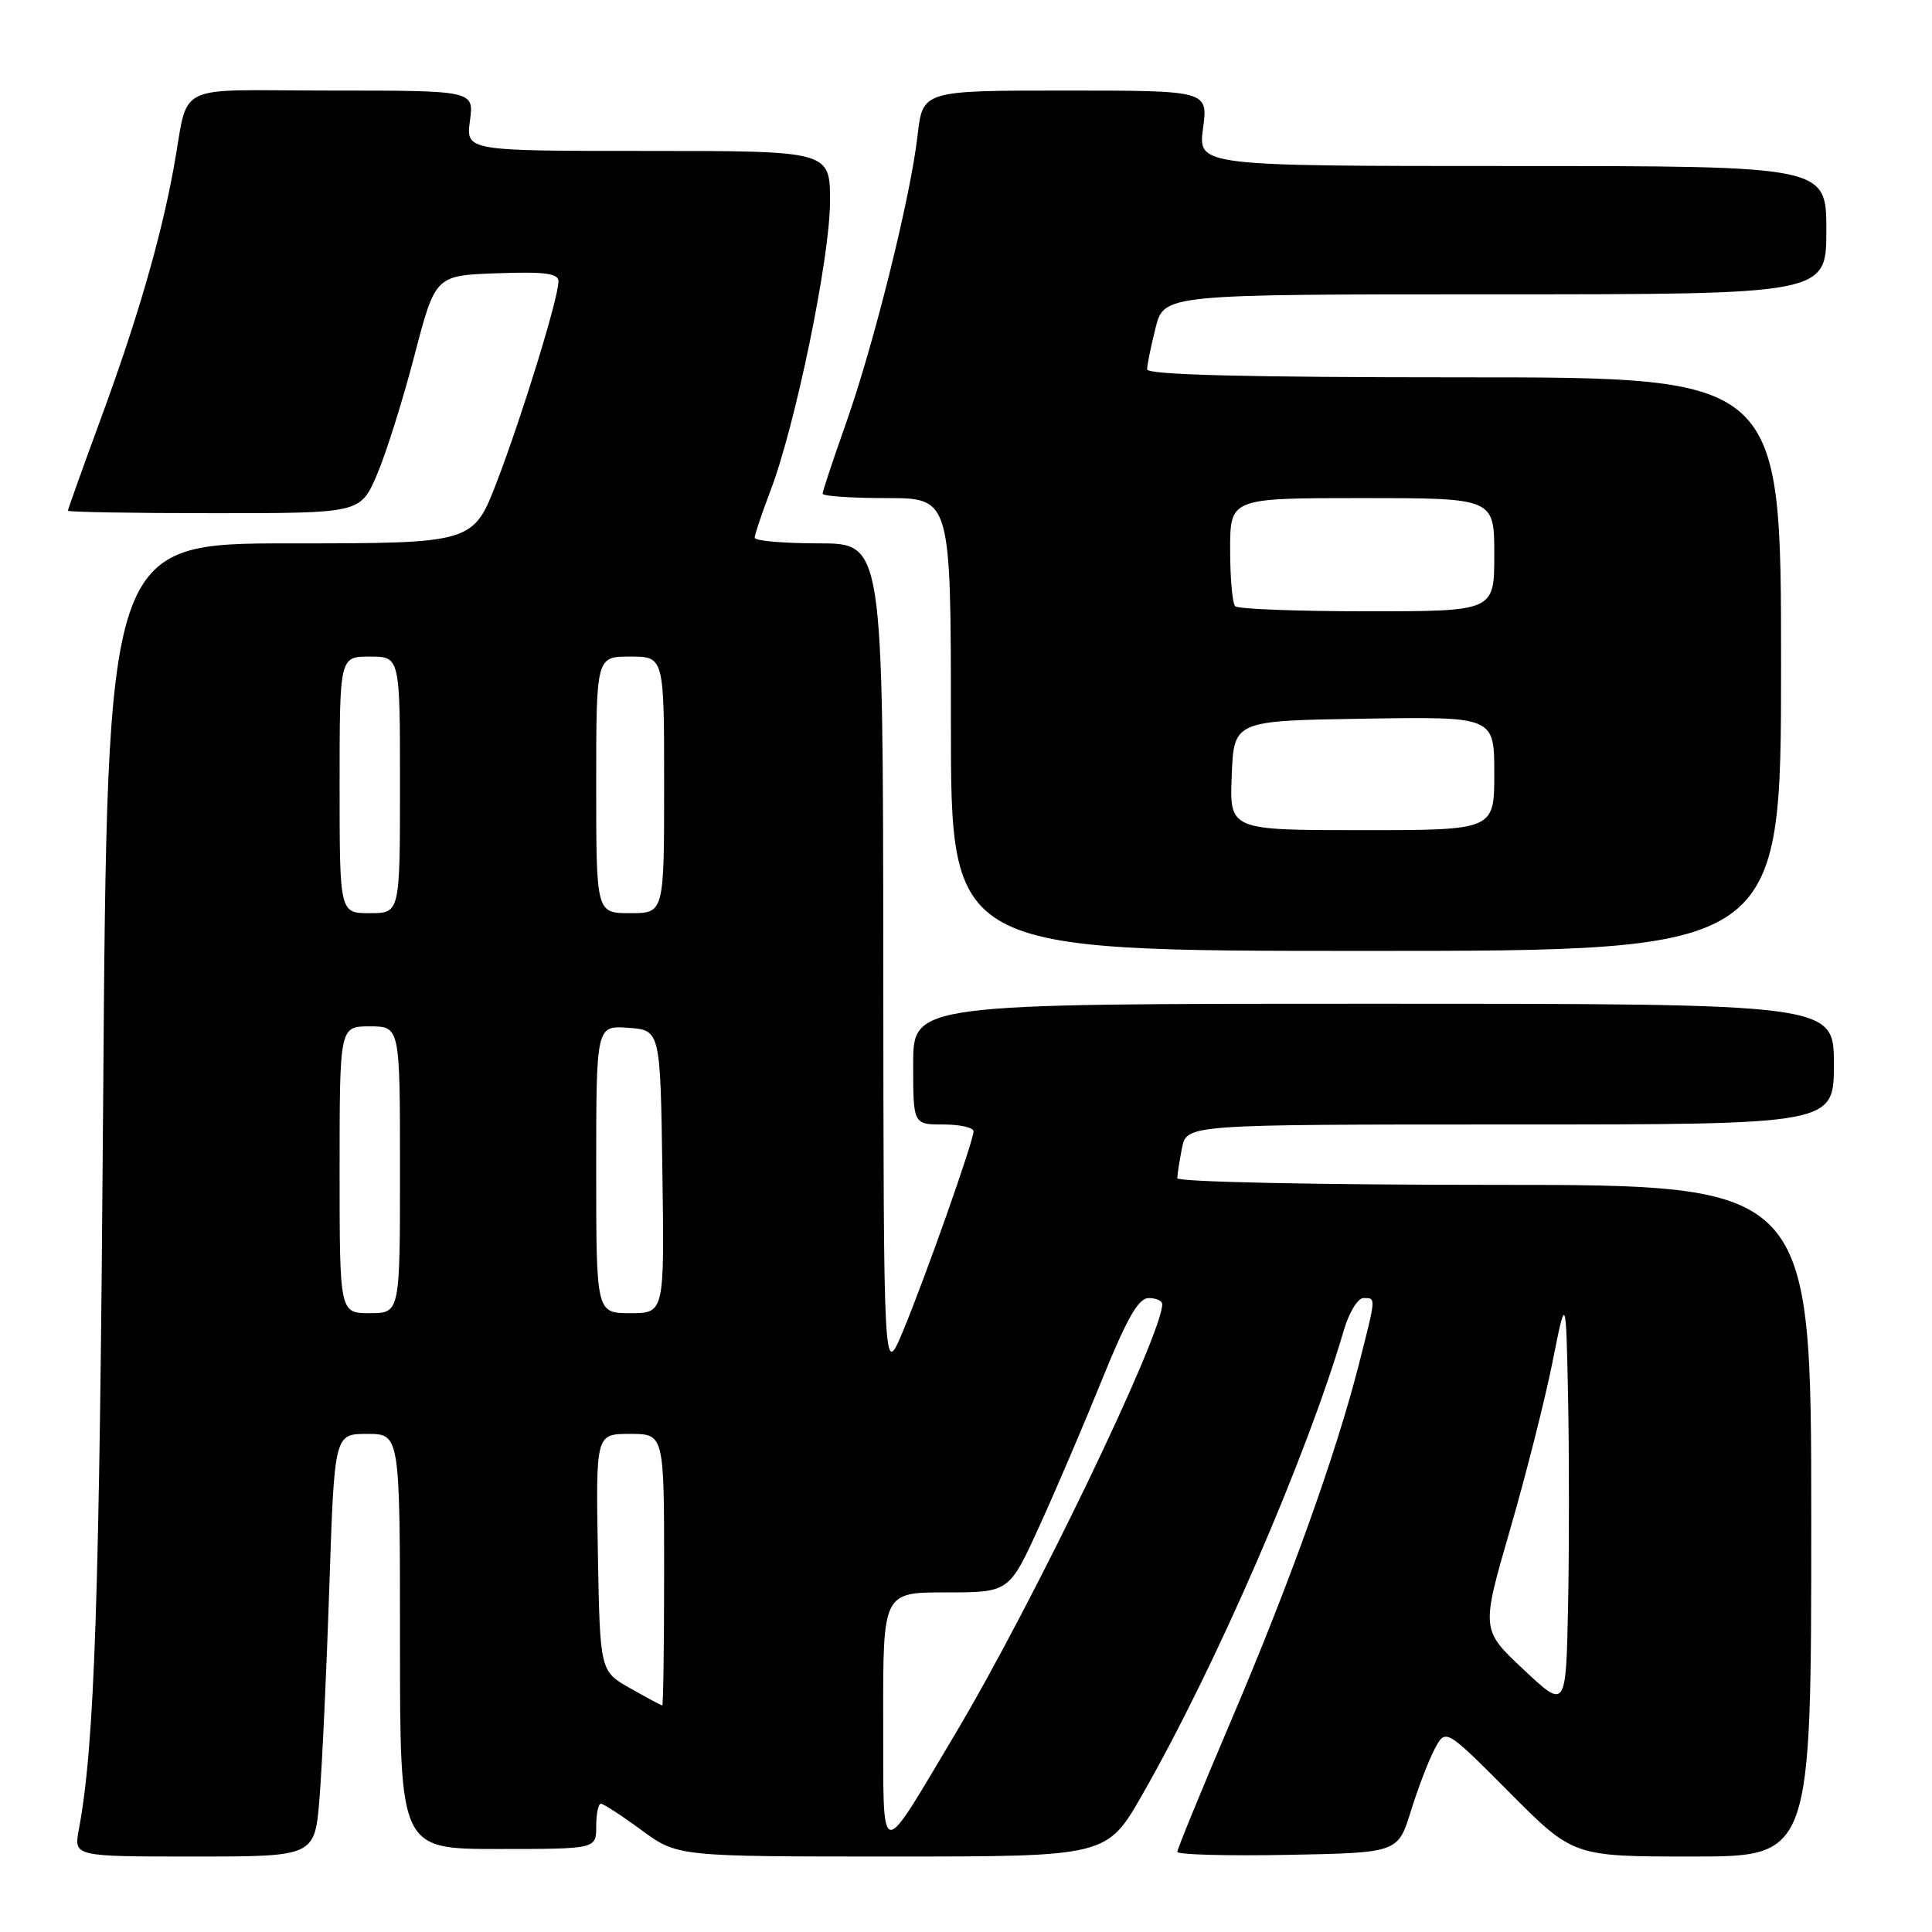 <?xml version="1.0" encoding="UTF-8" standalone="no"?>
<!DOCTYPE svg PUBLIC "-//W3C//DTD SVG 1.1//EN" "http://www.w3.org/Graphics/SVG/1.1/DTD/svg11.dtd" >
<svg xmlns="http://www.w3.org/2000/svg" xmlns:xlink="http://www.w3.org/1999/xlink" version="1.1" viewBox="0 0 256 256">
 <g >
 <path fill="currentColor"
d=" M 42.34 238.25 C 42.68 233.99 43.27 221.39 43.64 210.25 C 44.31 190.00 44.31 190.00 48.66 190.00 C 53.00 190.00 53.00 190.00 53.00 217.50 C 53.00 245.00 53.00 245.00 66.00 245.00 C 79.00 245.00 79.00 245.00 79.00 242.00 C 79.00 240.35 79.28 239.00 79.62 239.00 C 79.95 239.00 82.38 240.57 85.00 242.50 C 89.77 246.00 89.77 246.00 118.22 246.00 C 146.68 246.00 146.68 246.00 151.39 237.75 C 161.18 220.62 173.12 193.10 178.07 176.25 C 178.75 173.91 179.92 172.00 180.66 172.00 C 182.35 172.00 182.37 171.71 180.03 180.89 C 176.99 192.79 170.87 209.85 163.08 228.10 C 159.19 237.24 156.00 245.01 156.00 245.38 C 156.00 245.75 162.58 245.93 170.61 245.78 C 185.23 245.50 185.23 245.50 186.94 240.00 C 187.88 236.97 189.30 233.26 190.10 231.75 C 191.55 229.01 191.55 229.01 200.00 237.50 C 208.46 246.00 208.46 246.00 224.23 246.00 C 240.00 246.00 240.00 246.00 240.00 201.50 C 240.00 157.00 240.00 157.00 198.00 157.00 C 174.67 157.00 156.00 156.61 156.00 156.12 C 156.00 155.64 156.28 153.84 156.62 152.12 C 157.25 149.00 157.25 149.00 200.12 149.00 C 243.00 149.00 243.00 149.00 243.00 141.00 C 243.00 133.00 243.00 133.00 182.00 133.00 C 121.00 133.00 121.00 133.00 121.00 141.00 C 121.00 149.00 121.00 149.00 125.00 149.00 C 127.20 149.00 129.00 149.41 129.00 149.90 C 129.00 151.20 122.56 169.42 119.60 176.50 C 117.08 182.50 117.08 182.50 117.04 127.25 C 117.00 72.00 117.00 72.00 108.50 72.00 C 103.83 72.00 100.00 71.66 100.00 71.25 C 100.00 70.84 100.95 68.03 102.10 65.00 C 105.39 56.37 109.97 34.19 109.98 26.75 C 110.00 20.00 110.00 20.00 85.87 20.00 C 61.74 20.00 61.74 20.00 62.27 16.00 C 62.81 12.00 62.81 12.00 43.92 12.00 C 22.39 12.00 25.17 10.61 22.97 22.50 C 21.24 31.84 18.16 42.43 13.38 55.42 C 10.97 61.98 9.00 67.49 9.00 67.67 C 9.00 67.85 17.72 68.00 28.38 68.00 C 47.75 68.00 47.75 68.00 49.94 62.92 C 51.14 60.13 53.37 53.04 54.90 47.17 C 57.68 36.50 57.68 36.50 65.84 36.21 C 72.21 35.98 74.00 36.22 74.00 37.28 C 74.00 39.47 69.29 54.79 65.87 63.75 C 62.71 72.00 62.71 72.00 38.46 72.00 C 14.21 72.00 14.21 72.00 13.67 145.75 C 13.19 212.11 12.55 231.20 10.44 242.46 C 9.78 246.00 9.78 246.00 25.74 246.00 C 41.71 246.00 41.71 246.00 42.34 238.25 Z  M 236.00 88.00 C 236.00 50.00 236.00 50.00 194.00 50.00 C 165.15 50.00 152.00 49.67 152.00 48.94 C 152.00 48.36 152.50 45.89 153.12 43.44 C 154.24 39.00 154.24 39.00 198.12 39.00 C 242.00 39.00 242.00 39.00 242.00 30.50 C 242.00 22.00 242.00 22.00 200.37 22.00 C 158.74 22.00 158.74 22.00 159.41 17.00 C 160.07 12.00 160.07 12.00 141.16 12.00 C 122.26 12.00 122.26 12.00 121.58 17.96 C 120.66 26.09 115.80 45.64 112.07 56.17 C 110.38 60.94 109.00 65.10 109.00 65.42 C 109.00 65.74 112.83 66.00 117.50 66.00 C 126.00 66.00 126.00 66.00 126.00 96.00 C 126.00 126.00 126.00 126.00 181.00 126.00 C 236.00 126.00 236.00 126.00 236.00 88.00 Z  M 117.03 227.75 C 117.00 211.00 117.00 211.00 125.36 211.00 C 133.72 211.00 133.72 211.00 137.71 202.25 C 139.91 197.44 143.66 188.66 146.05 182.75 C 149.32 174.68 150.85 172.00 152.20 172.00 C 153.19 172.00 154.00 172.36 154.00 172.81 C 154.00 176.92 136.85 212.51 126.58 229.74 C 116.31 246.95 117.07 247.10 117.03 227.75 Z  M 83.50 223.70 C 79.50 221.44 79.50 221.44 79.22 205.72 C 78.95 190.00 78.95 190.00 83.47 190.00 C 88.00 190.00 88.00 190.00 88.00 208.00 C 88.00 217.90 87.89 225.99 87.75 225.98 C 87.61 225.97 85.70 224.95 83.50 223.70 Z  M 201.88 221.22 C 196.25 215.95 196.25 215.95 200.08 202.72 C 202.19 195.45 204.72 185.45 205.71 180.50 C 207.50 171.50 207.50 171.50 207.78 185.25 C 207.93 192.81 207.93 205.19 207.78 212.75 C 207.50 226.50 207.50 226.50 201.88 221.22 Z  M 45.00 155.00 C 45.00 136.00 45.00 136.00 49.00 136.00 C 53.00 136.00 53.00 136.00 53.00 155.00 C 53.00 174.00 53.00 174.00 49.00 174.00 C 45.00 174.00 45.00 174.00 45.00 155.00 Z  M 79.00 154.94 C 79.00 135.89 79.00 135.89 83.25 136.19 C 87.50 136.50 87.50 136.50 87.77 155.25 C 88.04 174.00 88.04 174.00 83.52 174.00 C 79.00 174.00 79.00 174.00 79.00 154.94 Z  M 45.00 104.00 C 45.00 87.00 45.00 87.00 49.00 87.00 C 53.00 87.00 53.00 87.00 53.00 104.00 C 53.00 121.00 53.00 121.00 49.00 121.00 C 45.00 121.00 45.00 121.00 45.00 104.00 Z  M 79.00 104.00 C 79.00 87.00 79.00 87.00 83.50 87.00 C 88.00 87.00 88.00 87.00 88.00 104.00 C 88.00 121.00 88.00 121.00 83.50 121.00 C 79.00 121.00 79.00 121.00 79.00 104.00 Z  M 163.21 102.75 C 163.50 95.50 163.50 95.50 180.75 95.23 C 198.00 94.95 198.00 94.95 198.00 102.48 C 198.00 110.00 198.00 110.00 180.46 110.00 C 162.91 110.00 162.91 110.00 163.21 102.75 Z  M 163.67 80.33 C 163.30 79.97 163.00 76.59 163.00 72.83 C 163.00 66.00 163.00 66.00 180.50 66.00 C 198.00 66.00 198.00 66.00 198.00 73.50 C 198.00 81.00 198.00 81.00 181.17 81.00 C 171.91 81.00 164.03 80.70 163.67 80.33 Z "/>
</g>
</svg>